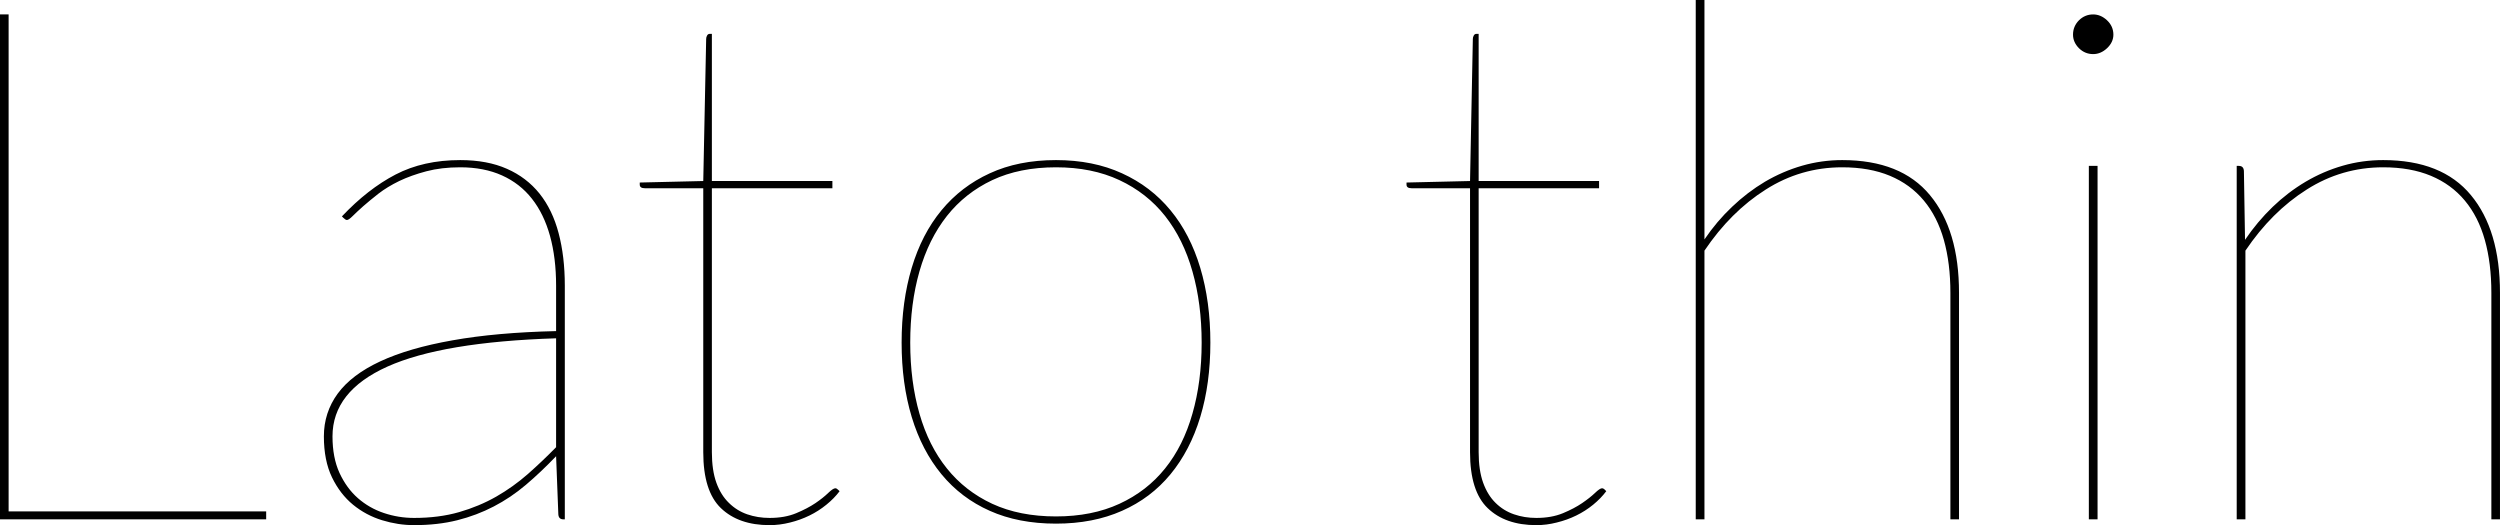 <svg xmlns="http://www.w3.org/2000/svg" viewBox="8.64 48.16 249.552 52.416"><path d="M9.50 49.60L9.50 99.21L35.21 99.21L35.21 100L8.64 100L8.64 49.60L9.50 49.60ZM65.02 100L64.87 100Q64.37 100 64.37 99.42L64.37 99.42L64.15 93.70Q62.64 95.28 61.13 96.56Q59.62 97.84 57.92 98.72Q56.23 99.60 54.29 100.09Q52.34 100.58 49.97 100.58L49.97 100.58Q48.38 100.58 46.78 100.09Q45.18 99.60 43.88 98.54Q42.59 97.48 41.78 95.81Q40.97 94.13 40.97 91.72L40.97 91.72Q40.97 89.34 42.35 87.45Q43.74 85.56 46.60 84.23Q49.46 82.90 53.82 82.13Q58.18 81.35 64.15 81.21L64.15 81.21L64.15 76.67Q64.15 73.90 63.54 71.70Q62.93 69.51 61.74 68.00Q60.55 66.48 58.75 65.67Q56.95 64.86 54.58 64.86L54.58 64.86Q52.70 64.86 51.19 65.26Q49.68 65.66 48.49 66.23Q47.30 66.81 46.42 67.49Q45.54 68.18 44.89 68.75Q44.24 69.33 43.85 69.72Q43.45 70.12 43.27 70.12L43.27 70.12Q43.13 70.12 42.91 69.90L42.91 69.90L42.77 69.76Q45.36 67.02 48.13 65.58Q50.90 64.14 54.58 64.14L54.58 64.14Q57.28 64.14 59.24 65.01Q61.20 65.87 62.50 67.49Q63.79 69.11 64.40 71.43Q65.02 73.76 65.02 76.67L65.02 76.67L65.02 100ZM49.97 99.86L49.97 99.86Q52.45 99.86 54.47 99.28Q56.48 98.70 58.18 97.73Q59.87 96.76 61.33 95.48Q62.78 94.20 64.15 92.80L64.15 92.80L64.15 81.93Q52.81 82.29 47.32 84.75Q41.83 87.22 41.83 91.72L41.83 91.72Q41.83 93.84 42.53 95.37Q43.24 96.90 44.37 97.89Q45.50 98.88 46.96 99.37Q48.42 99.86 49.97 99.86ZM85.46 100.58L85.46 100.58Q82.37 100.58 80.60 98.88Q78.84 97.19 78.84 93.30L78.84 93.30L78.84 66.95L73.01 66.95Q72.50 66.95 72.50 66.59L72.50 66.59L72.50 66.38L78.84 66.23L79.13 52.05Q79.13 51.87 79.22 51.71Q79.31 51.54 79.49 51.54L79.49 51.54L79.70 51.54L79.70 66.23L91.73 66.23L91.73 66.95L79.70 66.95L79.70 93.30Q79.70 95.10 80.15 96.35Q80.60 97.59 81.40 98.36Q82.19 99.14 83.23 99.50Q84.28 99.86 85.46 99.86L85.46 99.86Q86.98 99.86 88.11 99.39Q89.24 98.92 90.04 98.38Q90.83 97.84 91.31 97.37Q91.80 96.90 92.02 96.90L92.02 96.90Q92.16 96.90 92.30 97.05L92.30 97.05L92.45 97.19Q91.91 97.91 91.13 98.54Q90.36 99.17 89.44 99.62Q88.52 100.07 87.50 100.32Q86.47 100.58 85.46 100.58ZM114.05 64.14L114.05 64.14Q117.76 64.14 120.64 65.46Q123.52 66.77 125.48 69.15Q127.44 71.52 128.45 74.89Q129.46 78.26 129.46 82.36L129.46 82.36Q129.46 86.46 128.45 89.79Q127.44 93.12 125.48 95.50Q123.52 97.88 120.64 99.15Q117.76 100.43 114.05 100.43L114.05 100.43Q110.30 100.43 107.44 99.15Q104.58 97.88 102.62 95.50Q100.66 93.12 99.65 89.79Q98.64 86.46 98.64 82.36L98.64 82.36Q98.64 78.26 99.65 74.89Q100.66 71.52 102.62 69.15Q104.58 66.77 107.44 65.46Q110.30 64.14 114.05 64.14ZM114.05 99.71L114.05 99.71Q117.65 99.71 120.38 98.45Q123.12 97.19 124.94 94.92Q126.76 92.66 127.67 89.45Q128.59 86.25 128.59 82.36L128.59 82.36Q128.59 78.47 127.67 75.25Q126.76 72.03 124.94 69.72Q123.12 67.42 120.38 66.14Q117.65 64.86 114.05 64.86L114.05 64.86Q110.41 64.86 107.69 66.14Q104.98 67.42 103.16 69.72Q101.34 72.03 100.42 75.25Q99.50 78.47 99.50 82.36L99.50 82.36Q99.50 86.25 100.42 89.45Q101.34 92.66 103.16 94.92Q104.98 97.19 107.69 98.45Q110.41 99.71 114.05 99.71ZM162 100.58L162 100.58Q158.90 100.58 157.14 98.88Q155.38 97.19 155.38 93.30L155.38 93.30L155.38 66.95L149.54 66.95Q149.04 66.95 149.04 66.59L149.04 66.59L149.04 66.38L155.38 66.23L155.66 52.05Q155.66 51.87 155.75 51.71Q155.84 51.54 156.02 51.54L156.02 51.54L156.24 51.54L156.24 66.23L168.26 66.23L168.26 66.95L156.24 66.95L156.24 93.30Q156.24 95.10 156.69 96.35Q157.14 97.59 157.93 98.36Q158.72 99.14 159.77 99.50Q160.81 99.86 162 99.86L162 99.86Q163.51 99.86 164.65 99.39Q165.78 98.92 166.57 98.38Q167.36 97.84 167.85 97.37Q168.34 96.90 168.55 96.90L168.55 96.90Q168.70 96.90 168.84 97.05L168.84 97.05L168.98 97.19Q168.44 97.91 167.67 98.54Q166.90 99.17 165.98 99.62Q165.06 100.07 164.03 100.32Q163.01 100.58 162 100.58ZM178.78 100L177.91 100L177.91 48.16L178.78 48.16L178.78 72.06Q180 70.26 181.53 68.81Q183.06 67.35 184.82 66.30Q186.59 65.26 188.53 64.70Q190.48 64.14 192.53 64.14L192.53 64.14Q198.40 64.14 201.29 67.64Q204.19 71.13 204.19 77.39L204.19 77.39L204.19 100L203.33 100L203.33 77.39Q203.33 74.44 202.68 72.12Q202.03 69.80 200.68 68.18Q199.33 66.56 197.30 65.71Q195.26 64.86 192.53 64.86L192.53 64.86Q188.39 64.86 184.90 67.08Q181.40 69.29 178.78 73.18L178.78 73.18L178.78 100ZM217.15 64.72L218.02 64.72L218.02 100L217.15 100L217.15 64.72ZM219.60 51.62L219.60 51.62Q219.60 52.37 218.97 52.97Q218.34 53.56 217.58 53.56L217.58 53.56Q216.76 53.56 216.16 52.97Q215.57 52.37 215.57 51.62L215.57 51.62Q215.57 50.79 216.16 50.19Q216.76 49.60 217.58 49.60L217.58 49.60Q218.34 49.60 218.97 50.19Q219.60 50.79 219.60 51.62ZM232.78 100L231.91 100L231.91 64.72L232.13 64.72Q232.63 64.72 232.63 65.30L232.63 65.30L232.74 72.10Q233.96 70.30 235.49 68.82Q237.02 67.35 238.79 66.30Q240.55 65.26 242.50 64.70Q244.44 64.14 246.53 64.14L246.53 64.14Q252.40 64.14 255.29 67.64Q258.19 71.13 258.19 77.39L258.19 77.39L258.19 100L257.33 100L257.33 77.39Q257.33 74.44 256.68 72.12Q256.03 69.80 254.68 68.18Q253.33 66.56 251.30 65.71Q249.26 64.86 246.53 64.86L246.53 64.86Q242.39 64.86 238.90 67.08Q235.40 69.29 232.78 73.18L232.78 73.18L232.78 100Z"/></svg>